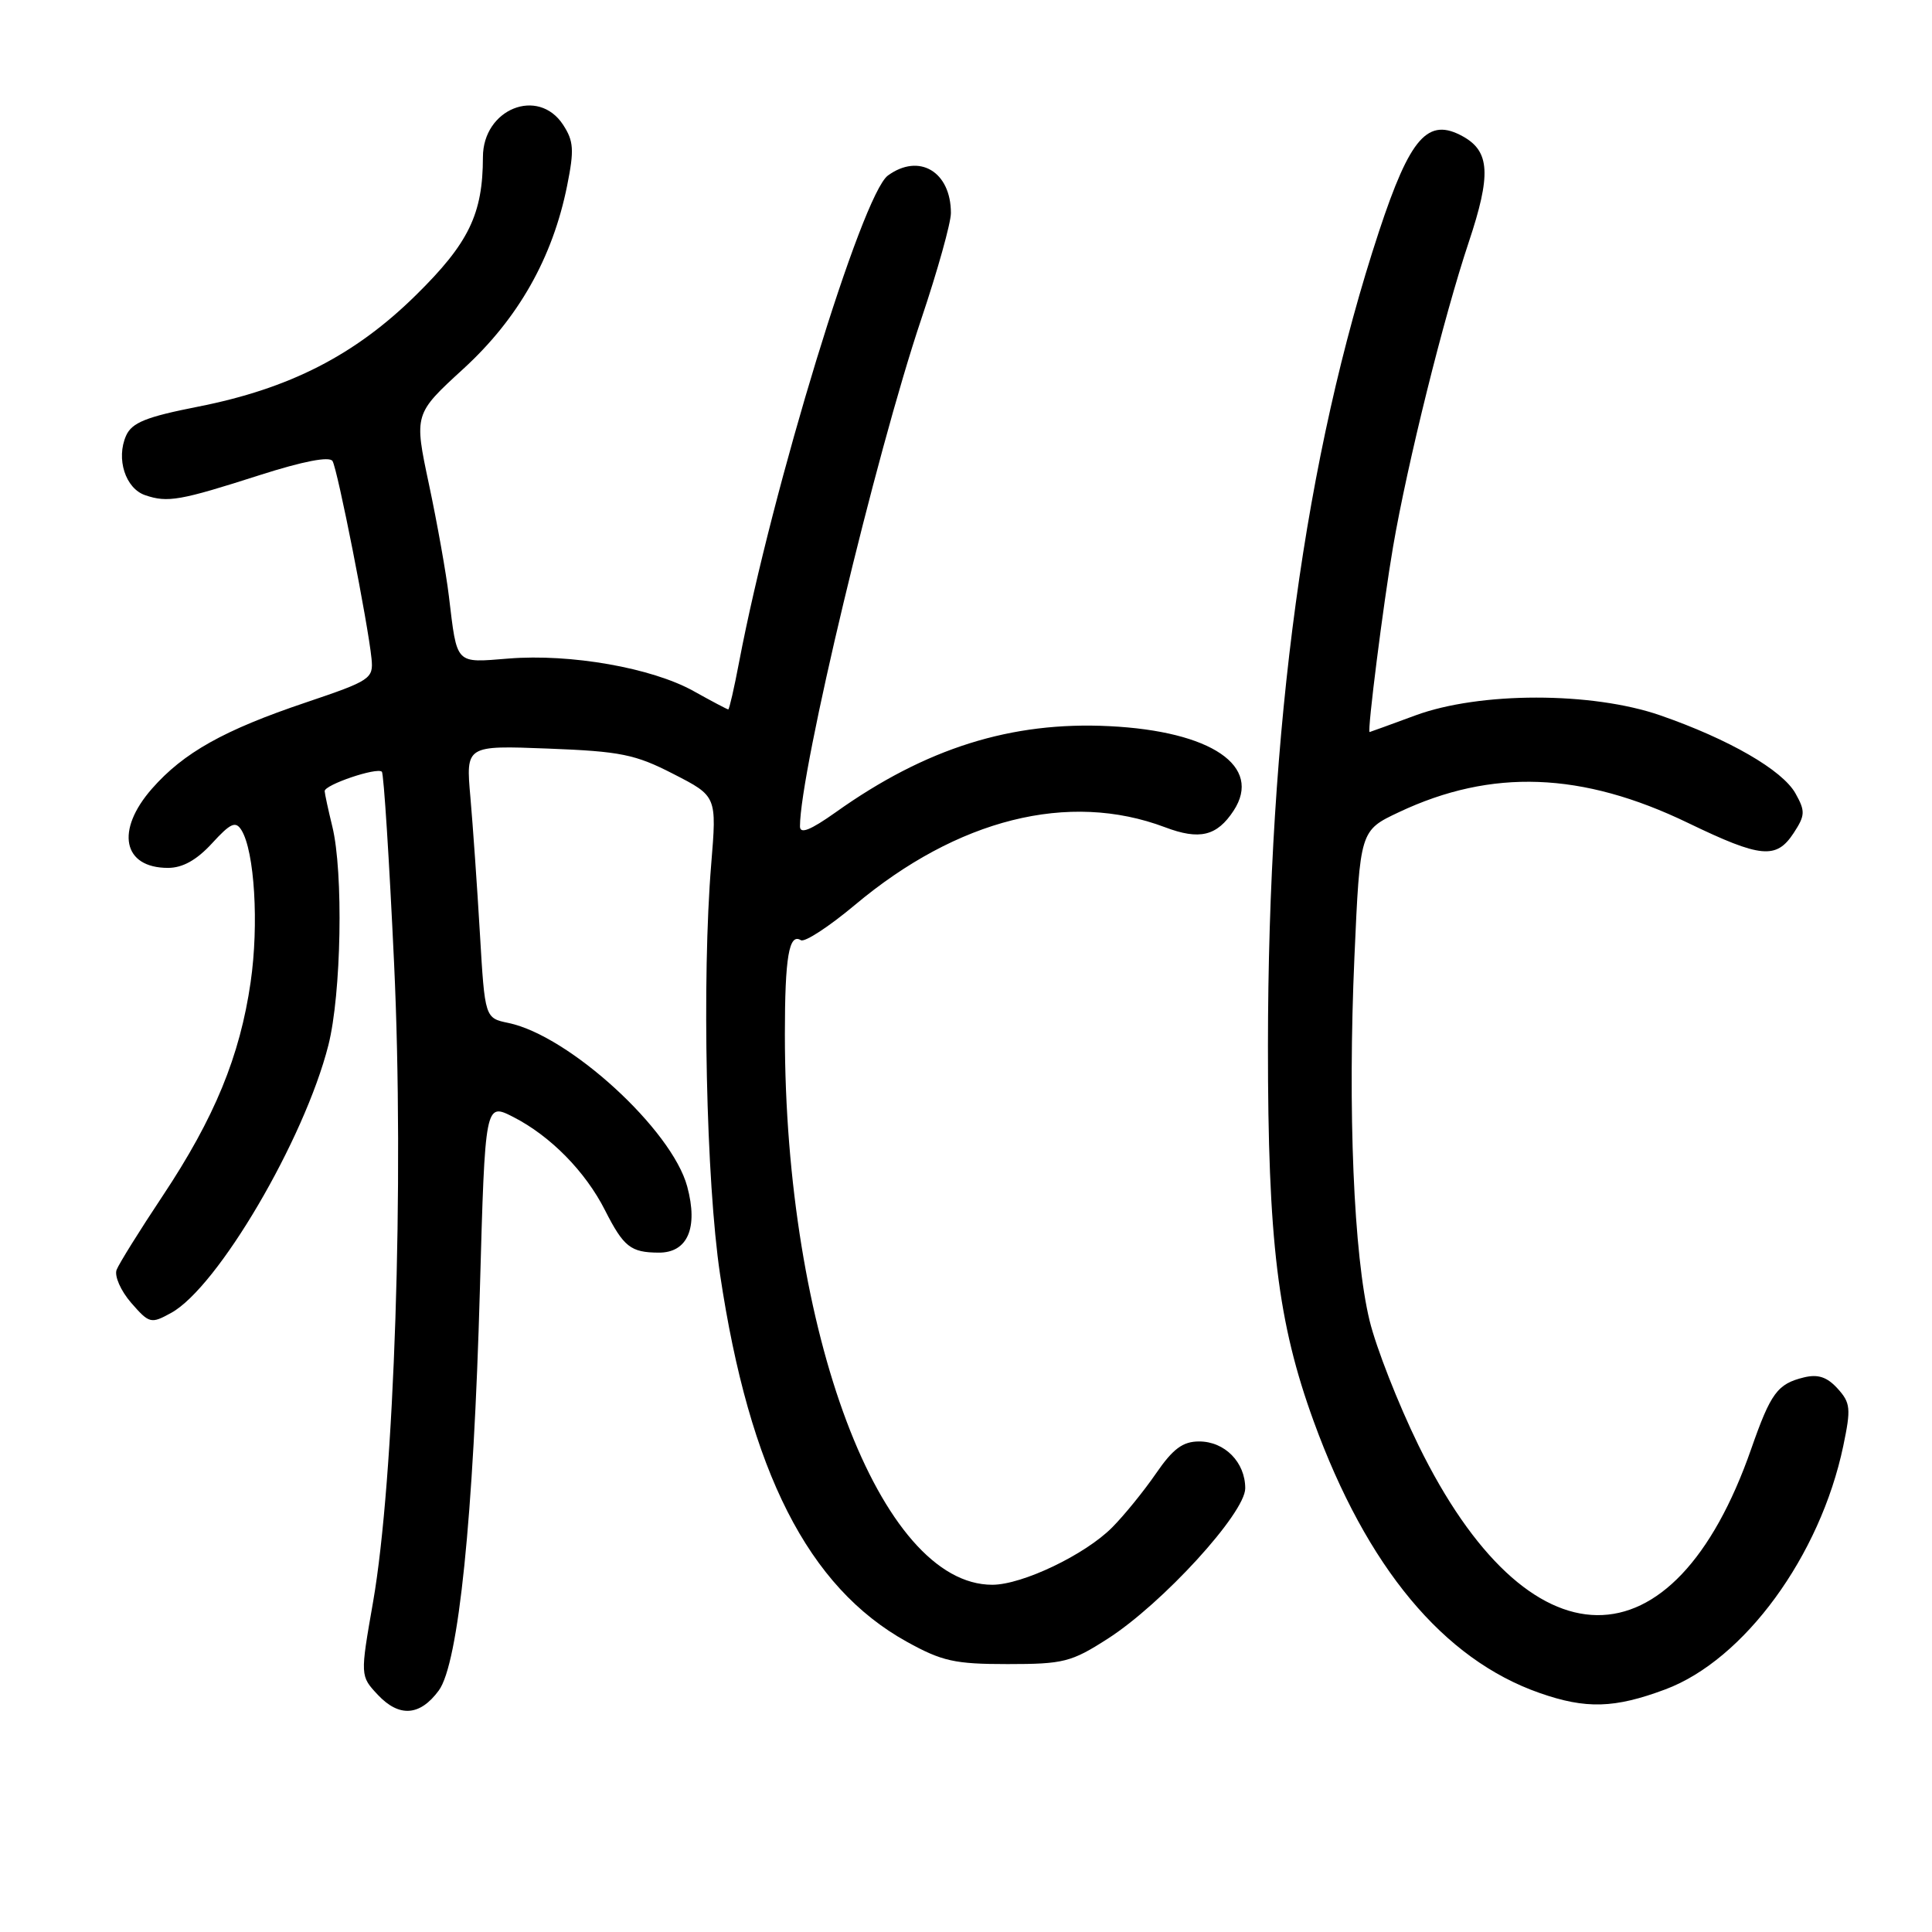 <?xml version="1.0" encoding="UTF-8" standalone="no"?>
<!DOCTYPE svg PUBLIC "-//W3C//DTD SVG 1.1//EN" "http://www.w3.org/Graphics/SVG/1.1/DTD/svg11.dtd" >
<svg xmlns="http://www.w3.org/2000/svg" xmlns:xlink="http://www.w3.org/1999/xlink" version="1.1" viewBox="0 0 256 256">
 <g >
 <path fill="currentColor"
d=" M 58.14 224.00 C 60.76 220.45 62.75 201.00 63.59 170.80 C 64.28 146.10 64.28 146.10 68.02 148.01 C 72.93 150.52 77.57 155.23 80.17 160.37 C 82.64 165.23 83.57 165.96 87.27 165.98 C 91.11 166.01 92.54 162.71 91.06 157.22 C 89.03 149.68 75.42 137.23 67.38 135.55 C 64.25 134.90 64.25 134.90 63.59 123.70 C 63.23 117.54 62.66 109.41 62.33 105.63 C 61.72 98.77 61.72 98.77 72.61 99.19 C 82.23 99.56 84.17 99.95 89.24 102.56 C 94.98 105.50 94.98 105.50 94.24 114.50 C 92.99 129.64 93.57 156.56 95.41 168.86 C 99.31 194.99 107.09 210.30 120.14 217.53 C 124.83 220.13 126.50 220.50 133.52 220.50 C 140.92 220.50 141.95 220.24 146.78 217.14 C 154.03 212.49 165.00 200.49 165.00 197.21 C 165.00 193.76 162.29 191.00 158.89 191.00 C 156.73 191.00 155.43 191.96 153.17 195.25 C 151.56 197.59 148.95 200.80 147.37 202.39 C 143.79 206.00 135.48 209.98 131.50 209.99 C 116.63 210.02 104.00 176.51 104.00 137.04 C 104.00 126.83 104.55 123.60 106.12 124.58 C 106.63 124.89 109.84 122.79 113.27 119.92 C 126.88 108.50 141.62 104.81 154.36 109.61 C 158.95 111.35 161.25 110.79 163.46 107.42 C 167.32 101.52 160.51 96.89 147.00 96.22 C 134.00 95.57 122.66 99.14 110.75 107.62 C 107.38 110.01 106.00 110.56 106.00 109.50 C 106.00 102.19 116.01 60.32 122.08 42.26 C 124.24 35.84 126.00 29.53 126.00 28.23 C 126.00 22.74 121.79 20.24 117.65 23.26 C 114.22 25.78 102.35 64.56 97.93 87.75 C 97.28 91.19 96.63 94.00 96.50 94.00 C 96.36 94.00 94.28 92.90 91.88 91.56 C 86.35 88.49 75.60 86.60 67.40 87.26 C 60.25 87.83 60.59 88.19 59.48 79.00 C 59.12 75.97 57.93 69.31 56.84 64.18 C 54.86 54.86 54.86 54.86 61.41 48.86 C 68.68 42.20 73.23 34.16 75.15 24.59 C 76.10 19.86 76.02 18.69 74.61 16.53 C 71.31 11.49 64.00 14.43 63.99 20.81 C 63.98 28.36 62.12 32.21 55.13 39.09 C 47.06 47.05 38.37 51.50 26.22 53.89 C 19.36 55.24 17.48 56.00 16.71 57.72 C 15.35 60.78 16.62 64.74 19.25 65.62 C 22.22 66.63 23.86 66.34 34.46 62.94 C 40.16 61.12 43.66 60.44 44.06 61.09 C 44.73 62.18 48.77 82.66 49.23 87.28 C 49.49 89.93 49.12 90.18 40.50 93.09 C 29.66 96.74 24.32 99.74 20.14 104.50 C 15.27 110.04 16.27 115.00 22.26 115.00 C 24.20 115.00 26.06 113.96 28.09 111.75 C 30.55 109.06 31.22 108.76 31.99 109.99 C 33.73 112.79 34.32 122.49 33.21 130.14 C 31.79 139.96 28.43 148.12 21.55 158.47 C 18.51 163.04 15.77 167.44 15.45 168.26 C 15.14 169.08 16.00 171.04 17.38 172.63 C 19.78 175.38 20.00 175.44 22.67 173.97 C 28.83 170.60 40.33 151.03 43.51 138.50 C 45.23 131.73 45.52 115.56 44.03 109.50 C 43.49 107.30 43.04 105.20 43.02 104.83 C 42.99 103.99 49.96 101.63 50.60 102.26 C 50.85 102.52 51.58 113.96 52.22 127.68 C 53.57 156.59 52.26 196.08 49.43 212.29 C 47.72 222.07 47.72 222.07 50.07 224.58 C 52.90 227.58 55.65 227.39 58.14 224.00 Z  M 220.67 223.85 C 231.12 219.94 241.18 206.17 244.24 191.61 C 245.28 186.63 245.21 185.89 243.49 183.99 C 242.10 182.46 240.90 182.06 239.04 182.51 C 235.52 183.37 234.64 184.56 232.04 192.00 C 221.73 221.54 202.55 221.33 187.95 191.50 C 185.26 186.00 182.35 178.57 181.48 175.00 C 179.37 166.31 178.57 147.20 179.47 126.77 C 180.21 110.05 180.21 110.05 185.36 107.62 C 197.64 101.82 209.63 102.26 223.69 109.05 C 233.33 113.70 235.37 113.89 237.67 110.38 C 239.20 108.04 239.23 107.49 237.91 105.13 C 236.18 102.04 229.10 97.95 220.00 94.79 C 210.94 91.65 196.07 91.65 187.53 94.80 C 184.25 96.01 181.53 97.00 181.48 97.00 C 181.14 97.00 183.30 79.96 184.58 72.50 C 186.48 61.40 191.31 41.99 194.62 32.08 C 197.59 23.18 197.43 20.08 193.87 18.09 C 189.21 15.49 186.86 18.14 182.72 30.68 C 172.92 60.44 168.03 96.28 168.01 138.57 C 168.00 164.45 169.31 175.26 174.07 188.33 C 181.10 207.66 191.25 219.87 204.01 224.33 C 210.15 226.48 213.93 226.37 220.67 223.85 Z "/>
</g>
</svg>